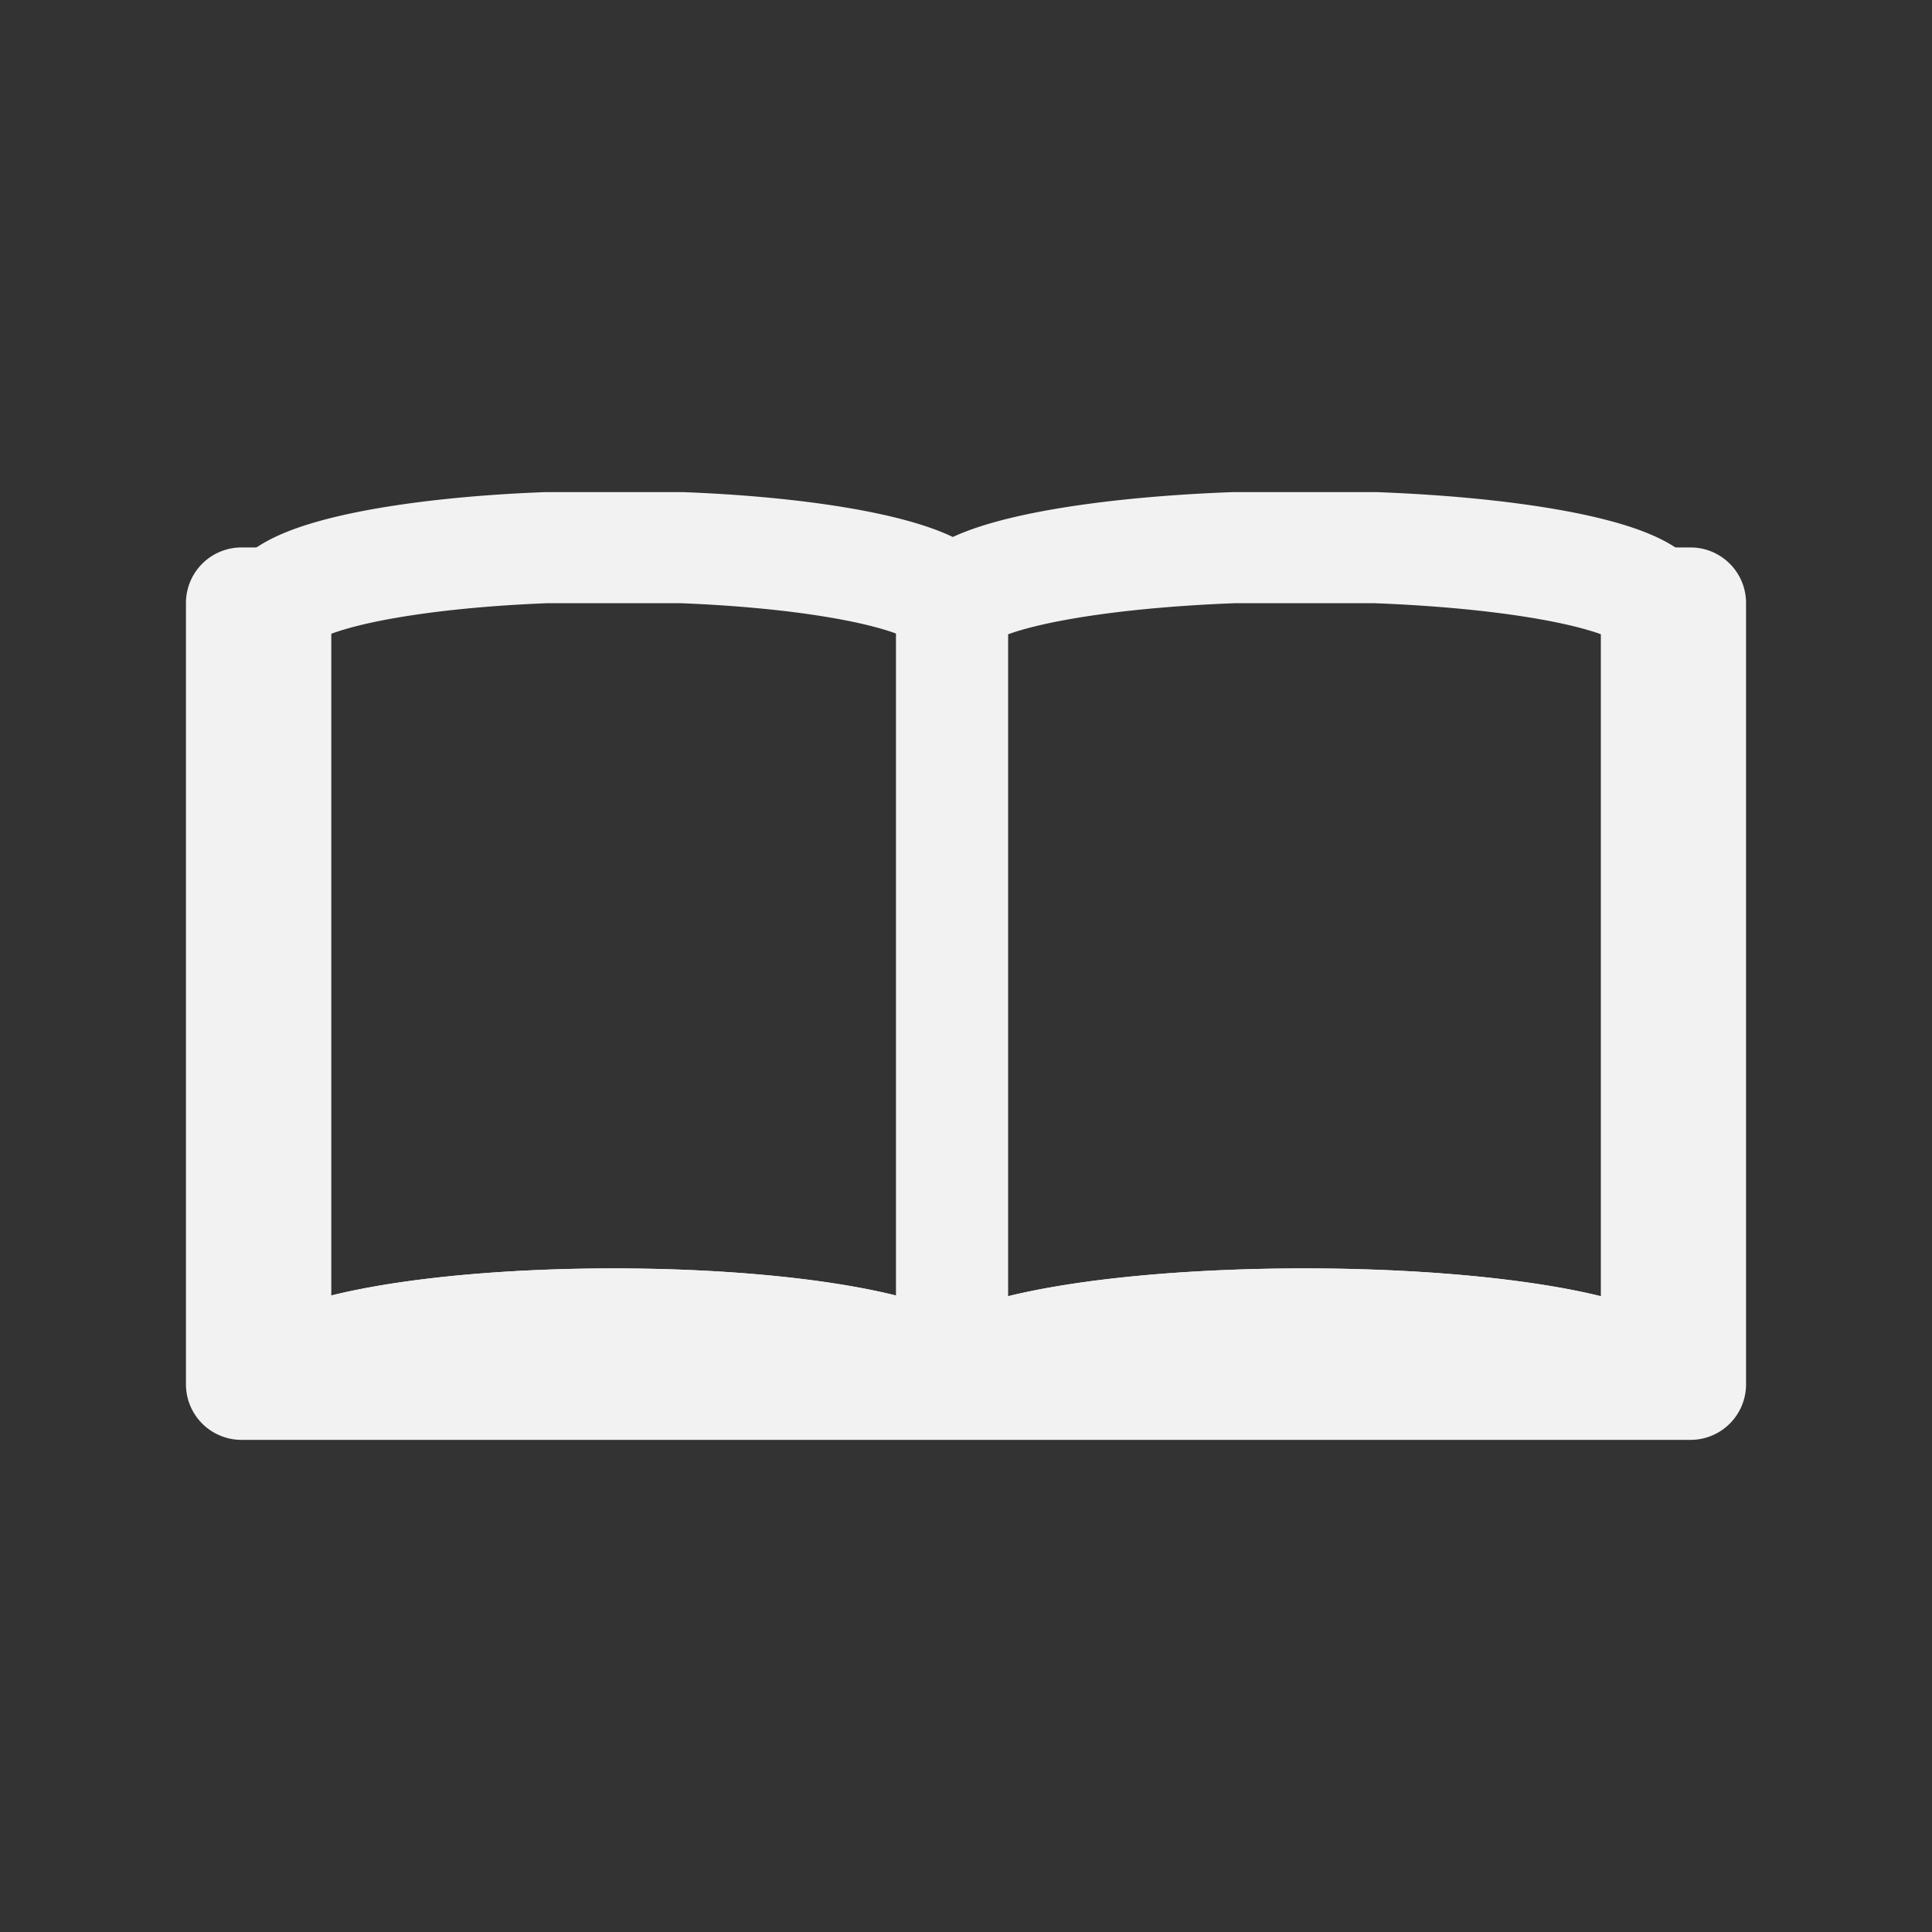 <svg xmlns="http://www.w3.org/2000/svg" viewBox="0 0 400 400"><rect x="0" y="0" width="400" height="400" fill="#333333" stroke="none"/><defs><style>.cls-1,.cls-2{fill:none;}.cls-2{stroke:#f2f2f2;stroke-linecap:round;stroke-linejoin:round;stroke-width:23px;}</style></defs><g id="Layer_2" data-name="Layer 2"><g id="Layer_12" data-name="Layer 12"><rect class="cls-1" width="400" height="400"/><path class="cls-2" d="M197.08,125.42v161c-3.18-6.9-33.32-12.31-70-12.31s-66.85,5.41-70,12.31v-161l.22-.41a1,1,0,0,1,.12-.17c3.92-5.73,26.46-10.31,55.54-11.45h28.33c29.08,1.14,51.61,5.72,55.52,11.45a.7.7,0,0,1,.13.17A2.65,2.65,0,0,1,197.08,125.42Z"/><path class="cls-2" d="M343,125.42v161c-3.32-6.9-34.69-12.31-72.9-12.31s-69.58,5.41-72.89,12.31v-161a4.1,4.1,0,0,1,.22-.41l.12-.17c4.09-5.73,27.55-10.31,57.8-11.45h29.5c30.26,1.14,53.71,5.72,57.8,11.45l.12.17A4.23,4.23,0,0,1,343,125.42Z"/><path class="cls-2" d="M350,124.84V286.61H50V124.84h7.35a1,1,0,0,0-.12.17l-.22.41v161c3.19-6.9,33.33-12.31,70-12.31s66.85,5.41,70,12.31v-161a2.65,2.65,0,0,0-.21-.41.7.7,0,0,0-.13-.17h.83l-.12.17a4.1,4.1,0,0,0-.22.41v161c3.31-6.9,34.68-12.31,72.89-12.31s69.58,5.41,72.9,12.31v-161a4.23,4.23,0,0,0-.23-.41l-.12-.17Z"/></g></g></svg>